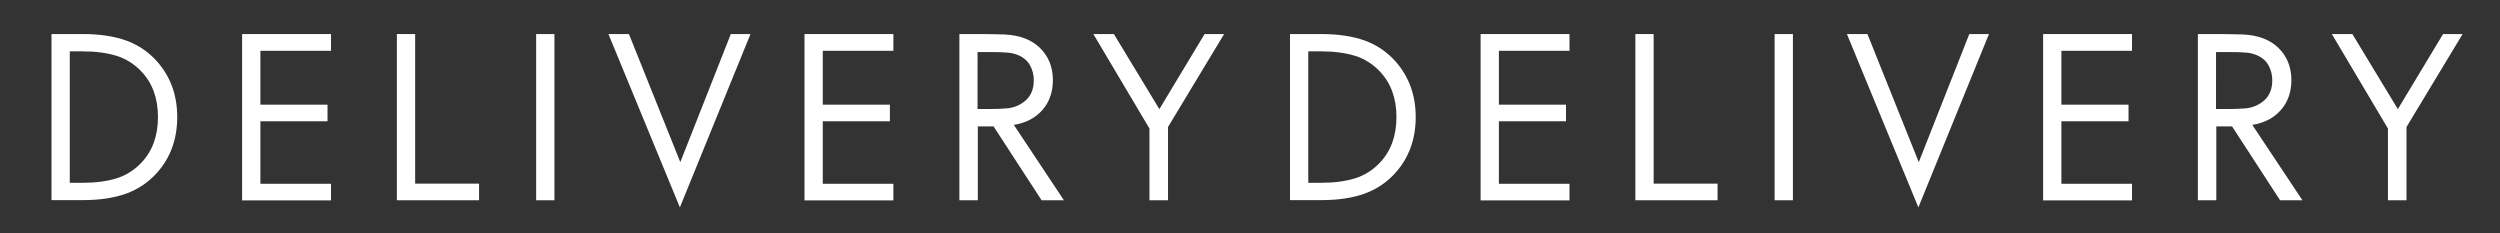 <?xml version="1.0" encoding="utf-8"?>
<!-- Generator: Adobe Illustrator 24.0.0, SVG Export Plug-In . SVG Version: 6.00 Build 0)  -->
<svg version="1.1" id="Layer_1" xmlns="http://www.w3.org/2000/svg" xmlns:xlink="http://www.w3.org/1999/xlink" x="0px" y="0px"
	 viewBox="0 0 1791.5 167" style="enable-background:new 0 0 1791.5 167;" xml:space="preserve">
<rect x="0" y="0" width="1791.5" height="167" fill="#333333" stroke="none"/>
<style type="text/css">
	.st0{fill:#FFFFFF;}
</style>
<title>barras</title>
<g>
	<path class="st0" d="M36.9,143.5V24.4h22.5c12.2,0,22.6,1.6,31.2,4.7c8.5,3.1,16.1,8.3,22,15C122.2,55,127,68.2,127,83.9
		c0,15.7-4.8,29-14.4,39.8c-6,6.8-13.6,11.9-22.1,15c-8.5,3.1-18.9,4.7-31.1,4.7H36.9z M50,131h9.2c9.4,0,17.5-1.1,24.3-3.2
		c6.8-2.1,12.9-6,17.8-11.2c7.9-8.3,11.9-19.2,11.9-32.7c0-13.5-4-24.4-11.9-32.7c-4.9-5.2-11-9.1-17.8-11.2
		c-6.8-2.1-14.9-3.2-24.3-3.2H50V131z"/>
	<path class="st0" d="M173.5,143.5V24.4h63.7v12h-50.6v38.6h48.1v11.9h-48.1v44.8h50.6v11.9H173.5z"/>
	<path class="st0" d="M284.4,143.5V24.4h13.1v107.2h45.8v11.9H284.4z"/>
	<path class="st0" d="M384.2,143.5V24.4h13.1v119.1H384.2z"/>
	<path class="st0" d="M436,24.4h14.7l36.8,91.8l36.2-91.8h14.1l-50.6,124.2L436,24.4z"/>
	<path class="st0" d="M576.5,143.5V24.4h63.7v12h-50.6v38.6h48.1v11.9h-48.1v44.8h50.6v11.9H576.5z"/>
	<path class="st0" d="M687.5,143.5V24.4h16c2.3,0,4.8,0,7.5,0.1c2.7,0.1,5.6,0.1,8.8,0.2c10.9,0.5,19.3,3.7,25.5,9.7
		c6.1,6,9.2,13.7,9.2,23c0,8.5-2.5,15.7-7.5,21.4c-5,5.7-11.8,9.3-20.5,10.7l35.9,54h-16l-34.4-52.9h-11.3v52.9H687.5z M700.6,78.1
		h9.8c1.7,0,3.4,0,5.2-0.1c1.8-0.1,3.6-0.2,5.4-0.3c5.3-0.3,10.3-2.4,14.2-5.9c3.7-3.4,5.6-8.2,5.6-14.1c0.1-3.9-0.9-7.7-2.8-11.1
		c-1.8-3.1-4.6-5.5-7.9-6.9c-2.5-1.1-5.3-1.8-8-2c-2.9-0.3-7.4-0.4-13.3-0.4h-8.3V78.1z"/>
	<path class="st0" d="M783.5,24.4h14.7l32.6,53.8l32.4-53.8h14L837,91v52.5h-13.3V92.1L783.5,24.4z"/>
</g>
<g>
	<path class="st0" d="M924.4,143.5V24.4h22.5c12.2,0,22.6,1.6,31.2,4.7c8.5,3.1,16.1,8.3,22,15c9.6,10.9,14.4,24.1,14.4,39.8
		c0,15.7-4.8,29-14.4,39.8c-6,6.8-13.6,11.9-22.1,15c-8.5,3.1-18.9,4.7-31.1,4.7H924.4z M937.5,131h9.2c9.4,0,17.5-1.1,24.3-3.2
		c6.8-2.1,12.9-6,17.8-11.2c7.9-8.3,11.9-19.2,11.9-32.7c0-13.5-4-24.4-11.9-32.7c-4.9-5.2-11-9.1-17.8-11.2
		c-6.8-2.1-14.9-3.2-24.3-3.2h-9.2V131z"/>
	<path class="st0" d="M1061,143.5V24.4h63.7v12h-50.6v38.6h48.1v11.9h-48.1v44.8h50.6v11.9H1061z"/>
	<path class="st0" d="M1171.9,143.5V24.4h13.1v107.2h45.8v11.9H1171.9z"/>
	<path class="st0" d="M1271.7,143.5V24.4h13.1v119.1H1271.7z"/>
	<path class="st0" d="M1323.5,24.4h14.7l36.8,91.8l36.2-91.8h14.1l-50.6,124.2L1323.5,24.4z"/>
	<path class="st0" d="M1464.1,143.5V24.4h63.7v12h-50.6v38.6h48.1v11.9h-48.1v44.8h50.6v11.9H1464.1z"/>
	<path class="st0" d="M1575,143.5V24.4h16c2.3,0,4.8,0,7.5,0.1c2.7,0.1,5.6,0.1,8.8,0.2c10.9,0.5,19.3,3.7,25.5,9.7
		c6.1,6,9.2,13.7,9.2,23c0,8.5-2.5,15.7-7.5,21.4c-5,5.7-11.8,9.3-20.5,10.7l35.9,54h-16l-34.4-52.9h-11.3v52.9H1575z M1588.1,78.1
		h9.8c1.7,0,3.4,0,5.2-0.1c1.8-0.1,3.6-0.2,5.4-0.3c5.3-0.3,10.3-2.4,14.2-5.9c3.7-3.4,5.6-8.2,5.6-14.1c0.1-3.9-0.9-7.7-2.8-11.1
		c-1.8-3.1-4.6-5.5-7.9-6.9c-2.5-1.1-5.3-1.8-8-2c-2.9-0.3-7.4-0.4-13.3-0.4h-8.3V78.1z"/>
	<path class="st0" d="M1671,24.4h14.7l32.6,53.8l32.4-53.8h14L1724.5,91v52.5h-13.3V92.1L1671,24.4z"/>
</g>
</svg>

